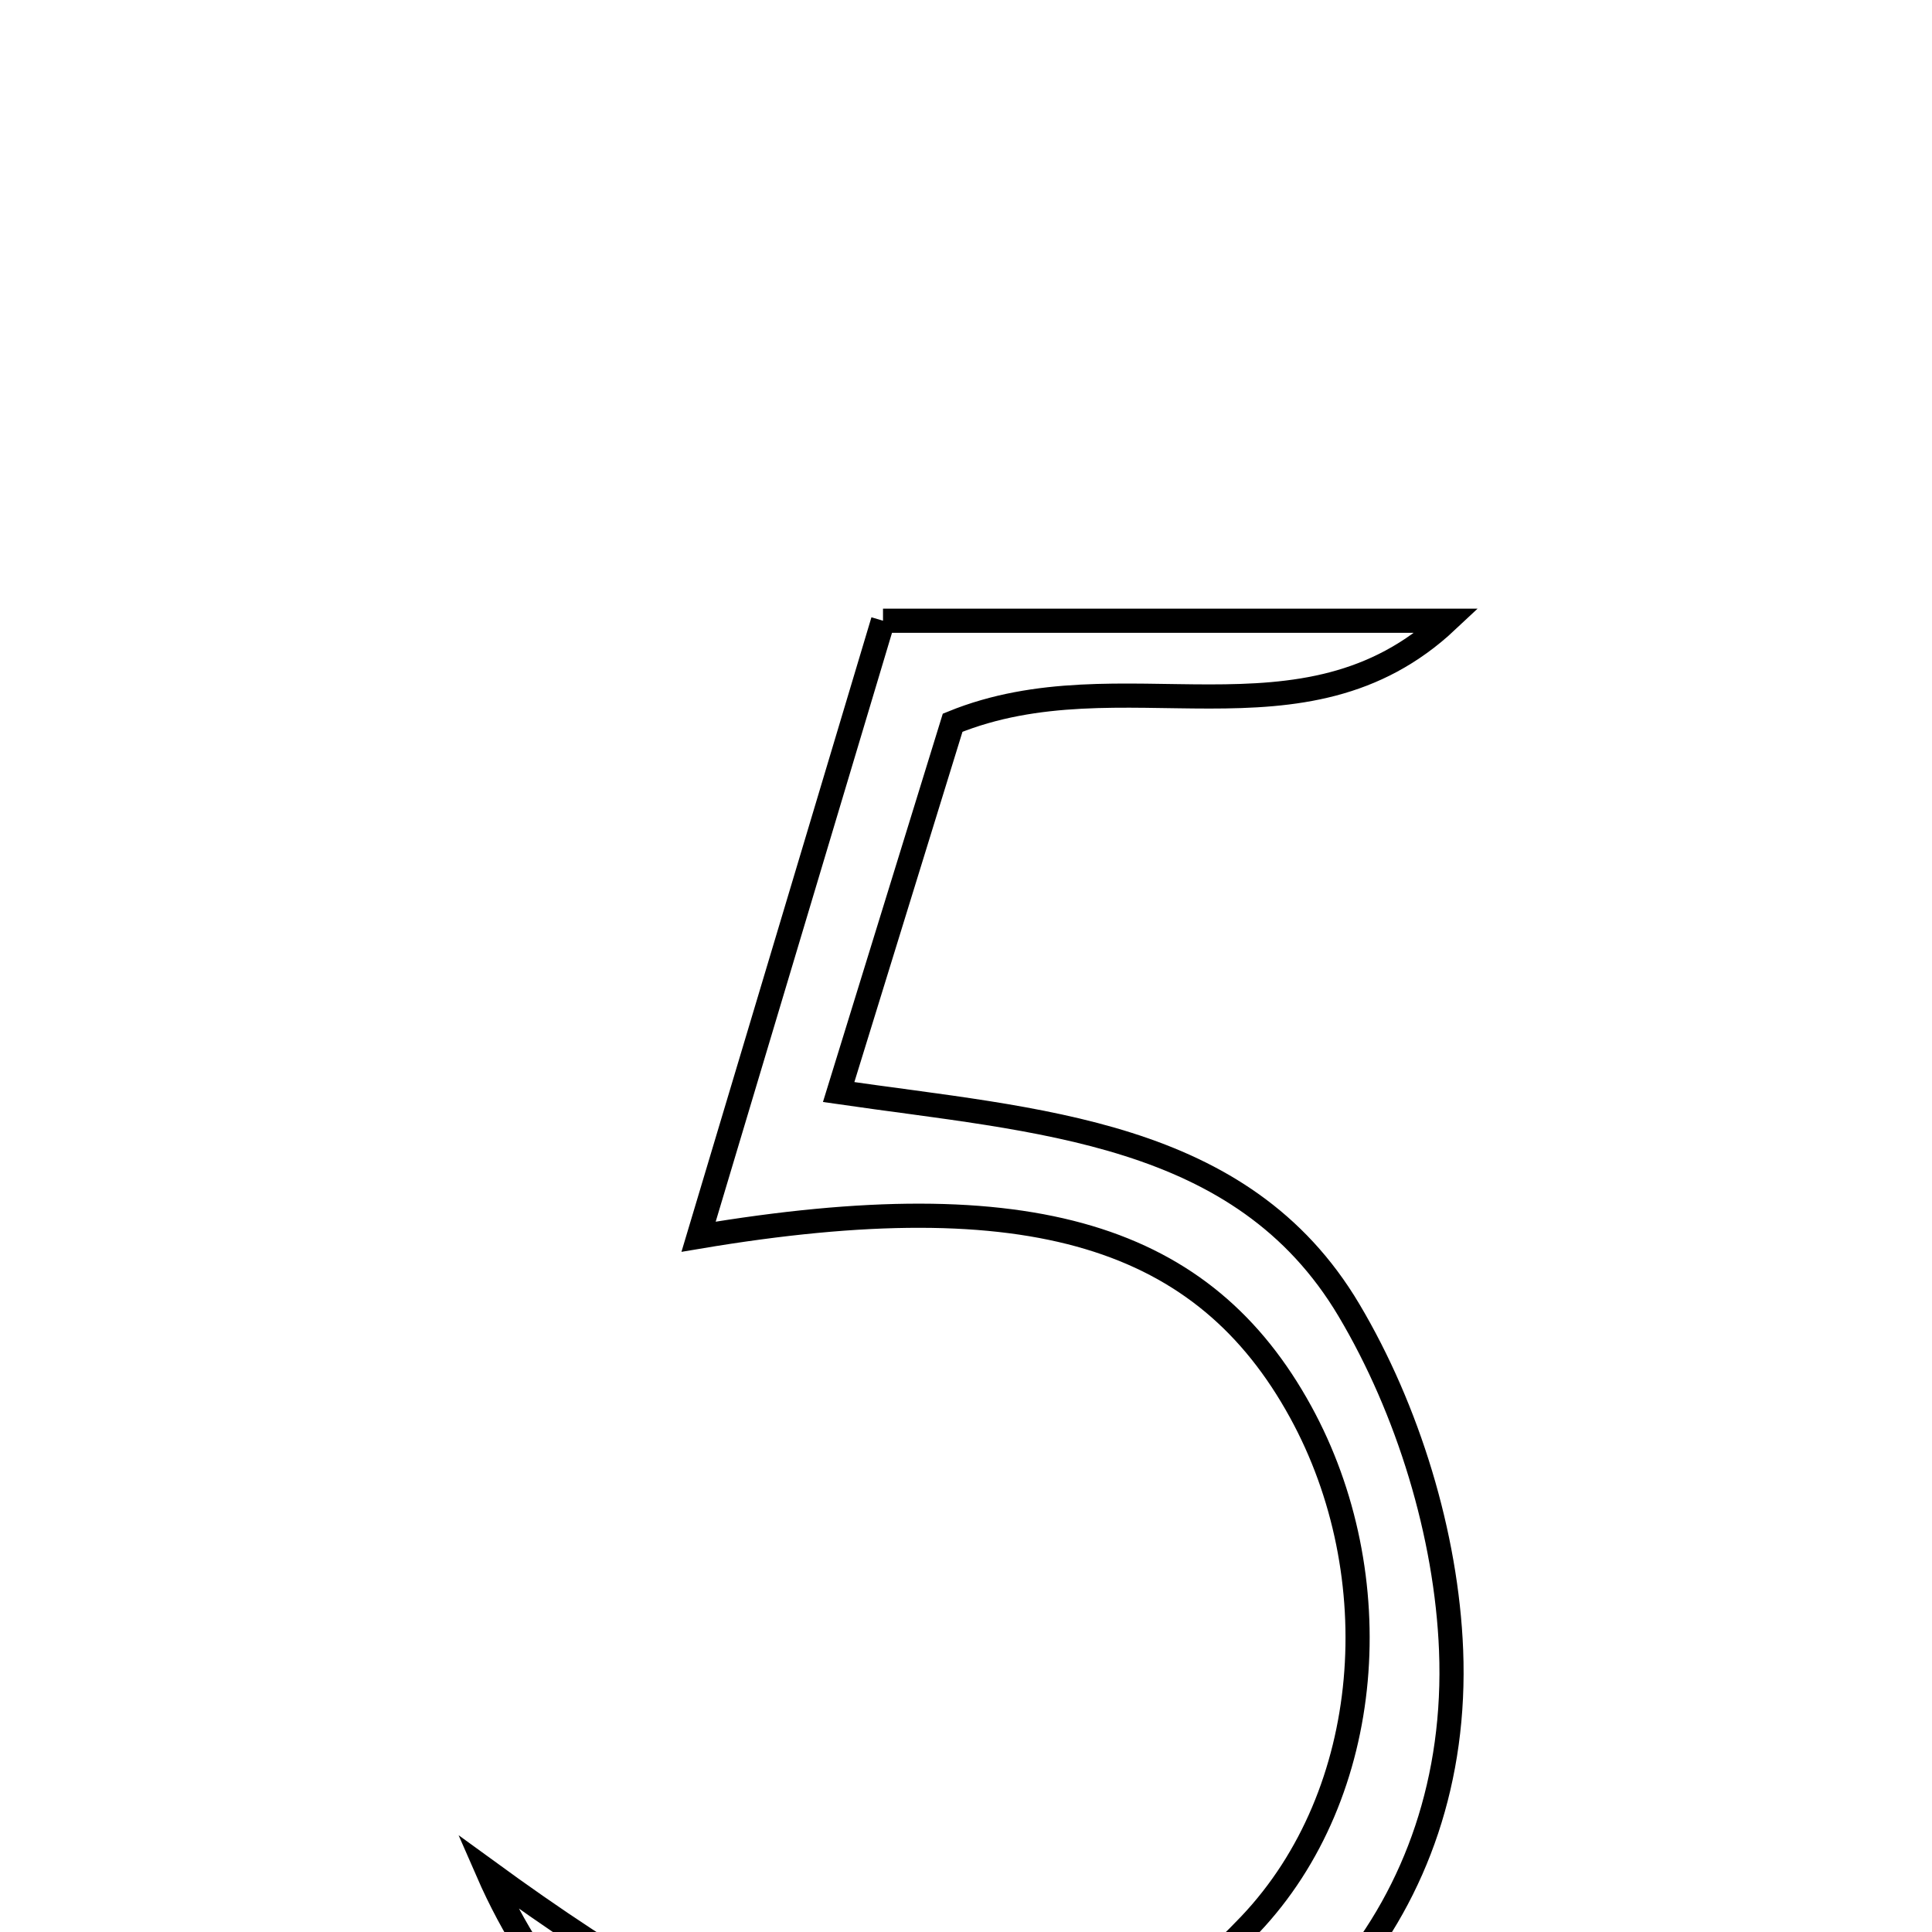 <svg xmlns="http://www.w3.org/2000/svg" viewBox="0.0 0.0 24.0 24.0" height="200px" width="200px"><path fill="none" stroke="black" stroke-width=".3" stroke-opacity="1.0"  filling="0" d="M10.969 7.711 C13.391 7.711 15.683 7.711 17.976 7.711 C16.189 9.388 13.937 8.121 11.834 8.978 C11.407 10.36 10.941 11.871 10.418 13.566 C12.889 13.925 15.428 14.038 16.757 16.275 C17.491 17.509 17.969 19.067 18.026 20.5 C18.152 23.693 16.059 26.069 12.933 26.748 C10.022 27.381 7.328 26.163 6.055 23.244 C9.322 25.622 12.416 27.184 15.527 23.91 C17.079 22.276 17.269 19.565 16.156 17.537 C14.962 15.361 12.823 14.665 8.678 15.363 C9.499 12.619 10.221 10.21 10.969 7.711"></path></svg>